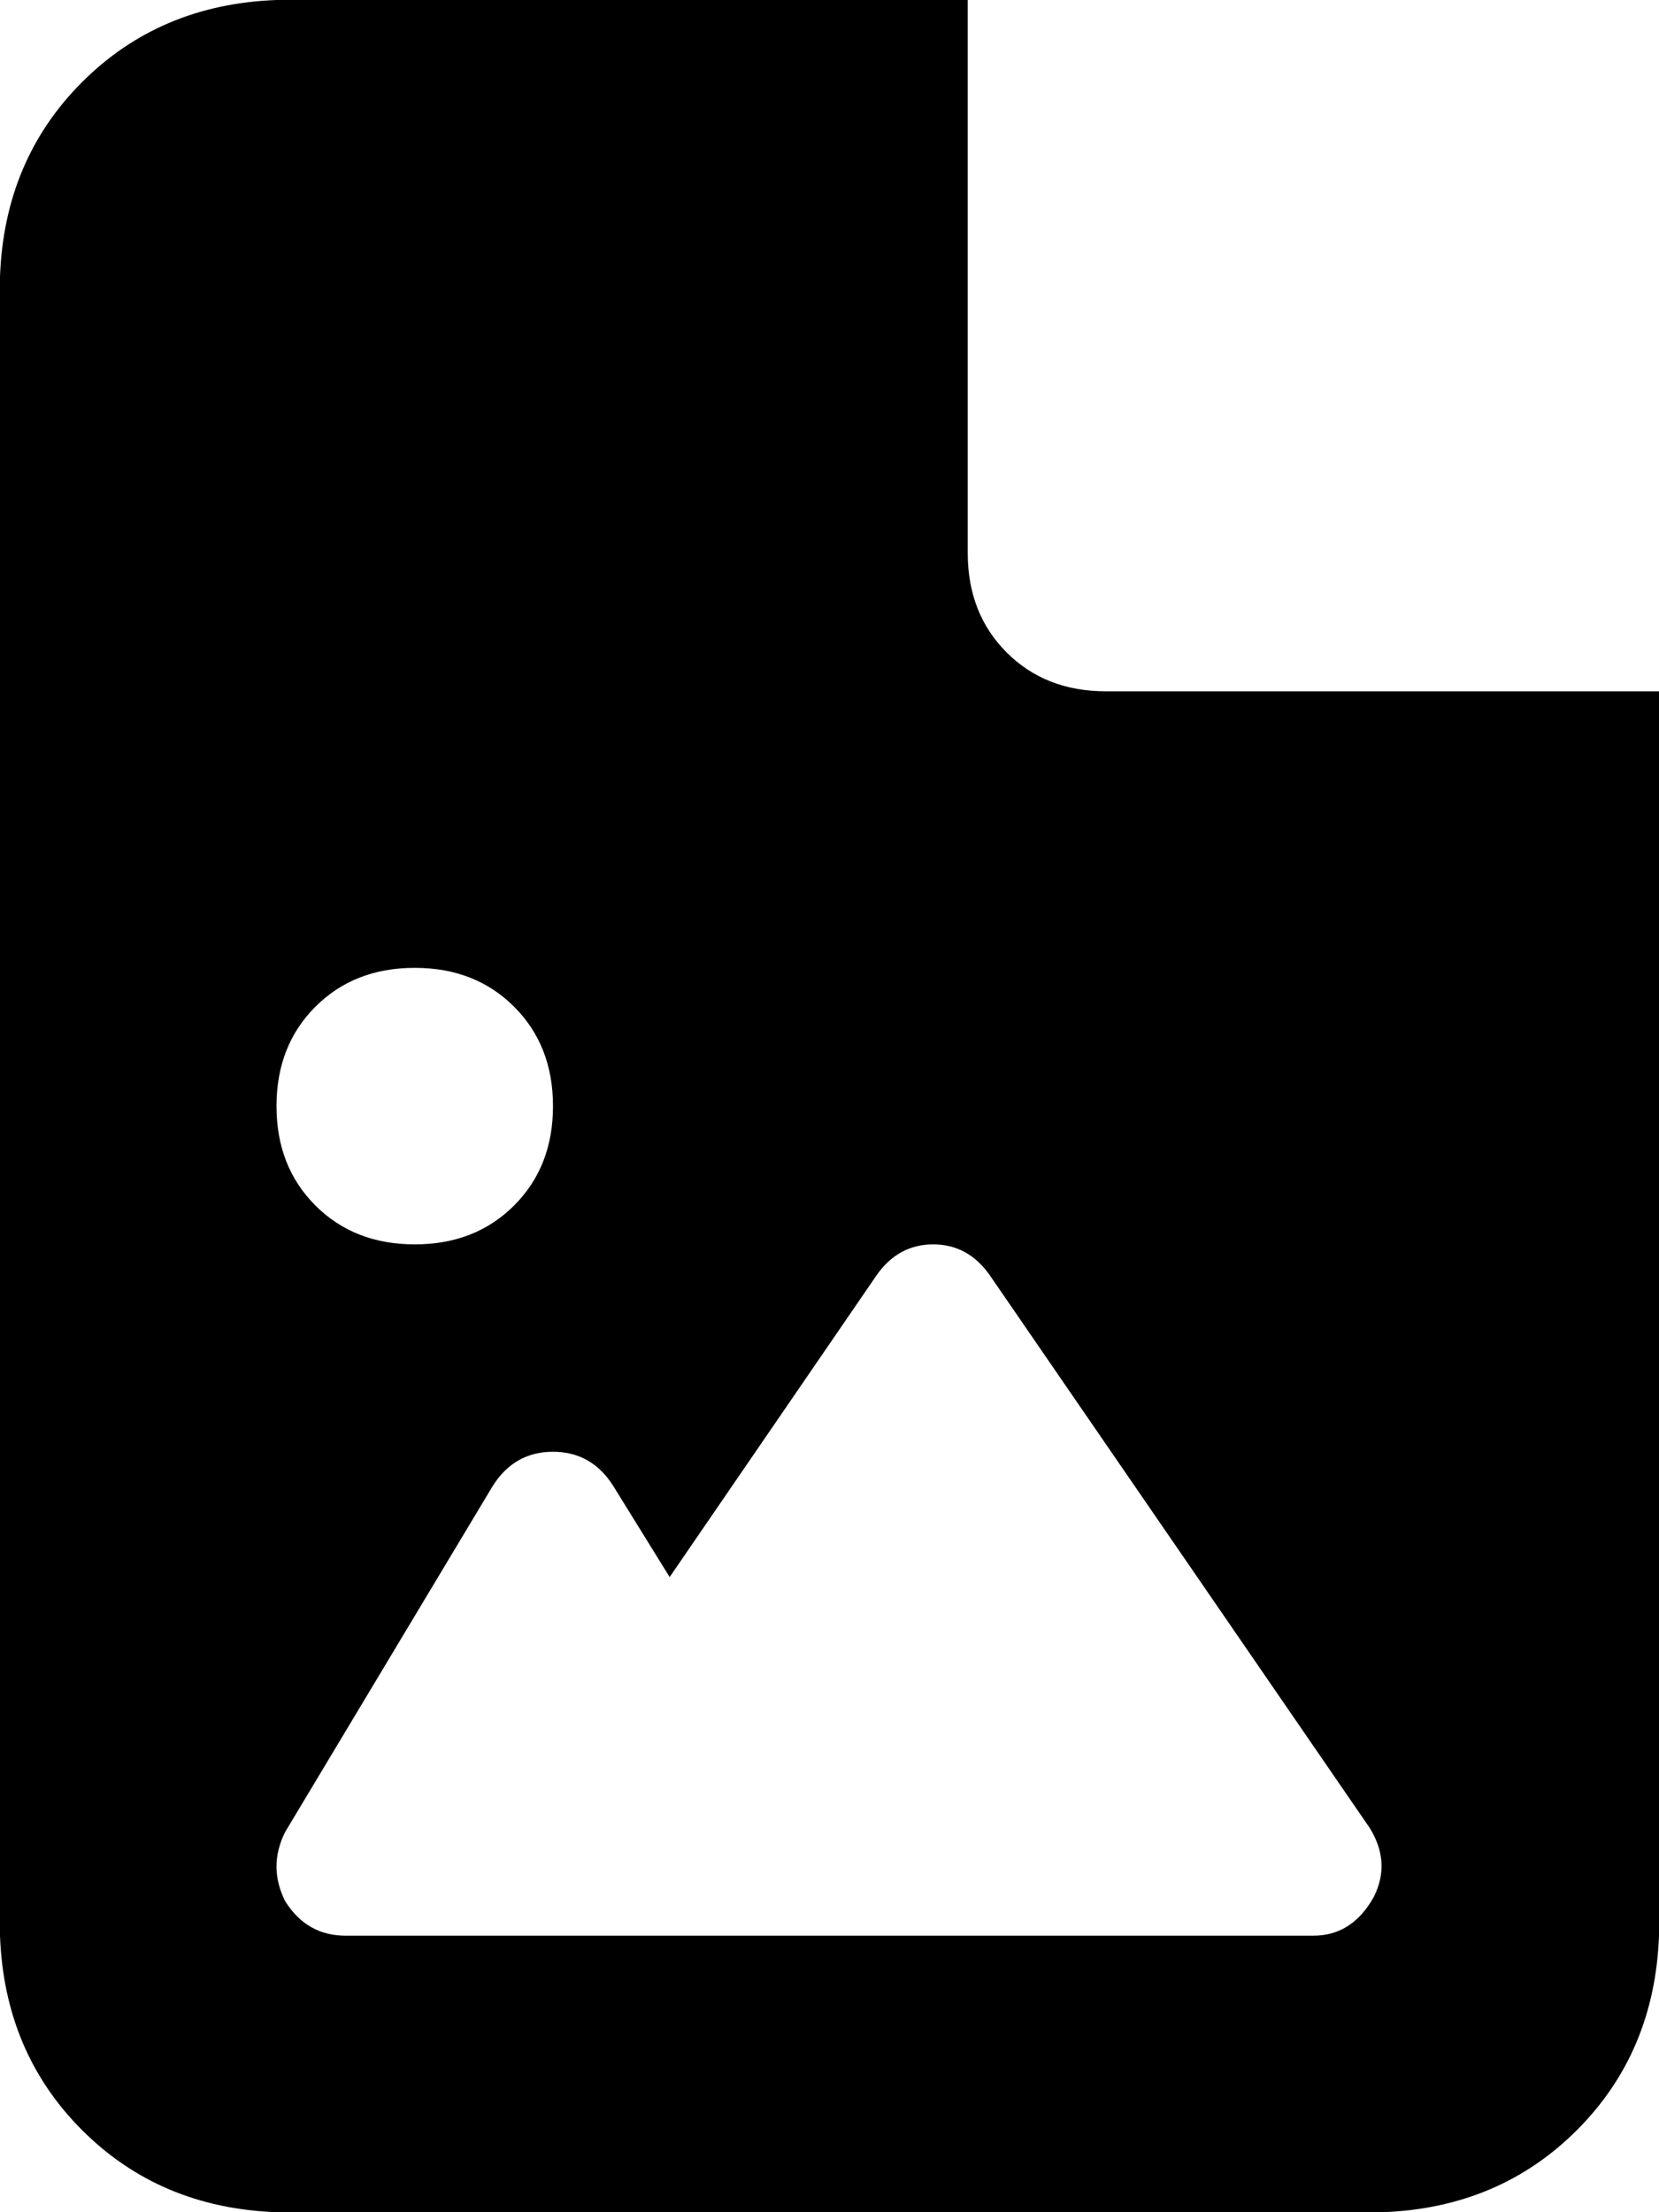 <svg xmlns="http://www.w3.org/2000/svg" viewBox="0 0 384 512">
    <path d="M 0 64 Q 1 37 19 19 L 19 19 Q 37 1 64 0 L 224 0 L 224 128 Q 224 142 233 151 Q 242 160 256 160 L 384 160 L 384 448 Q 383 475 365 493 Q 347 511 320 512 L 64 512 Q 37 511 19 493 Q 1 475 0 448 L 0 64 L 0 64 Z M 128 256 Q 128 242 119 233 L 119 233 Q 110 224 96 224 Q 82 224 73 233 Q 64 242 64 256 Q 64 270 73 279 Q 82 288 96 288 Q 110 288 119 279 Q 128 270 128 256 L 128 256 Z M 216 288 Q 208 288 203 295 L 155 365 L 142 344 Q 137 336 128 336 Q 119 336 114 344 L 66 424 Q 62 432 66 440 Q 71 448 80 448 L 128 448 L 176 448 L 216 448 L 304 448 Q 313 448 318 439 Q 322 431 317 423 L 229 295 Q 224 288 216 288 L 216 288 Z"/>
</svg>
